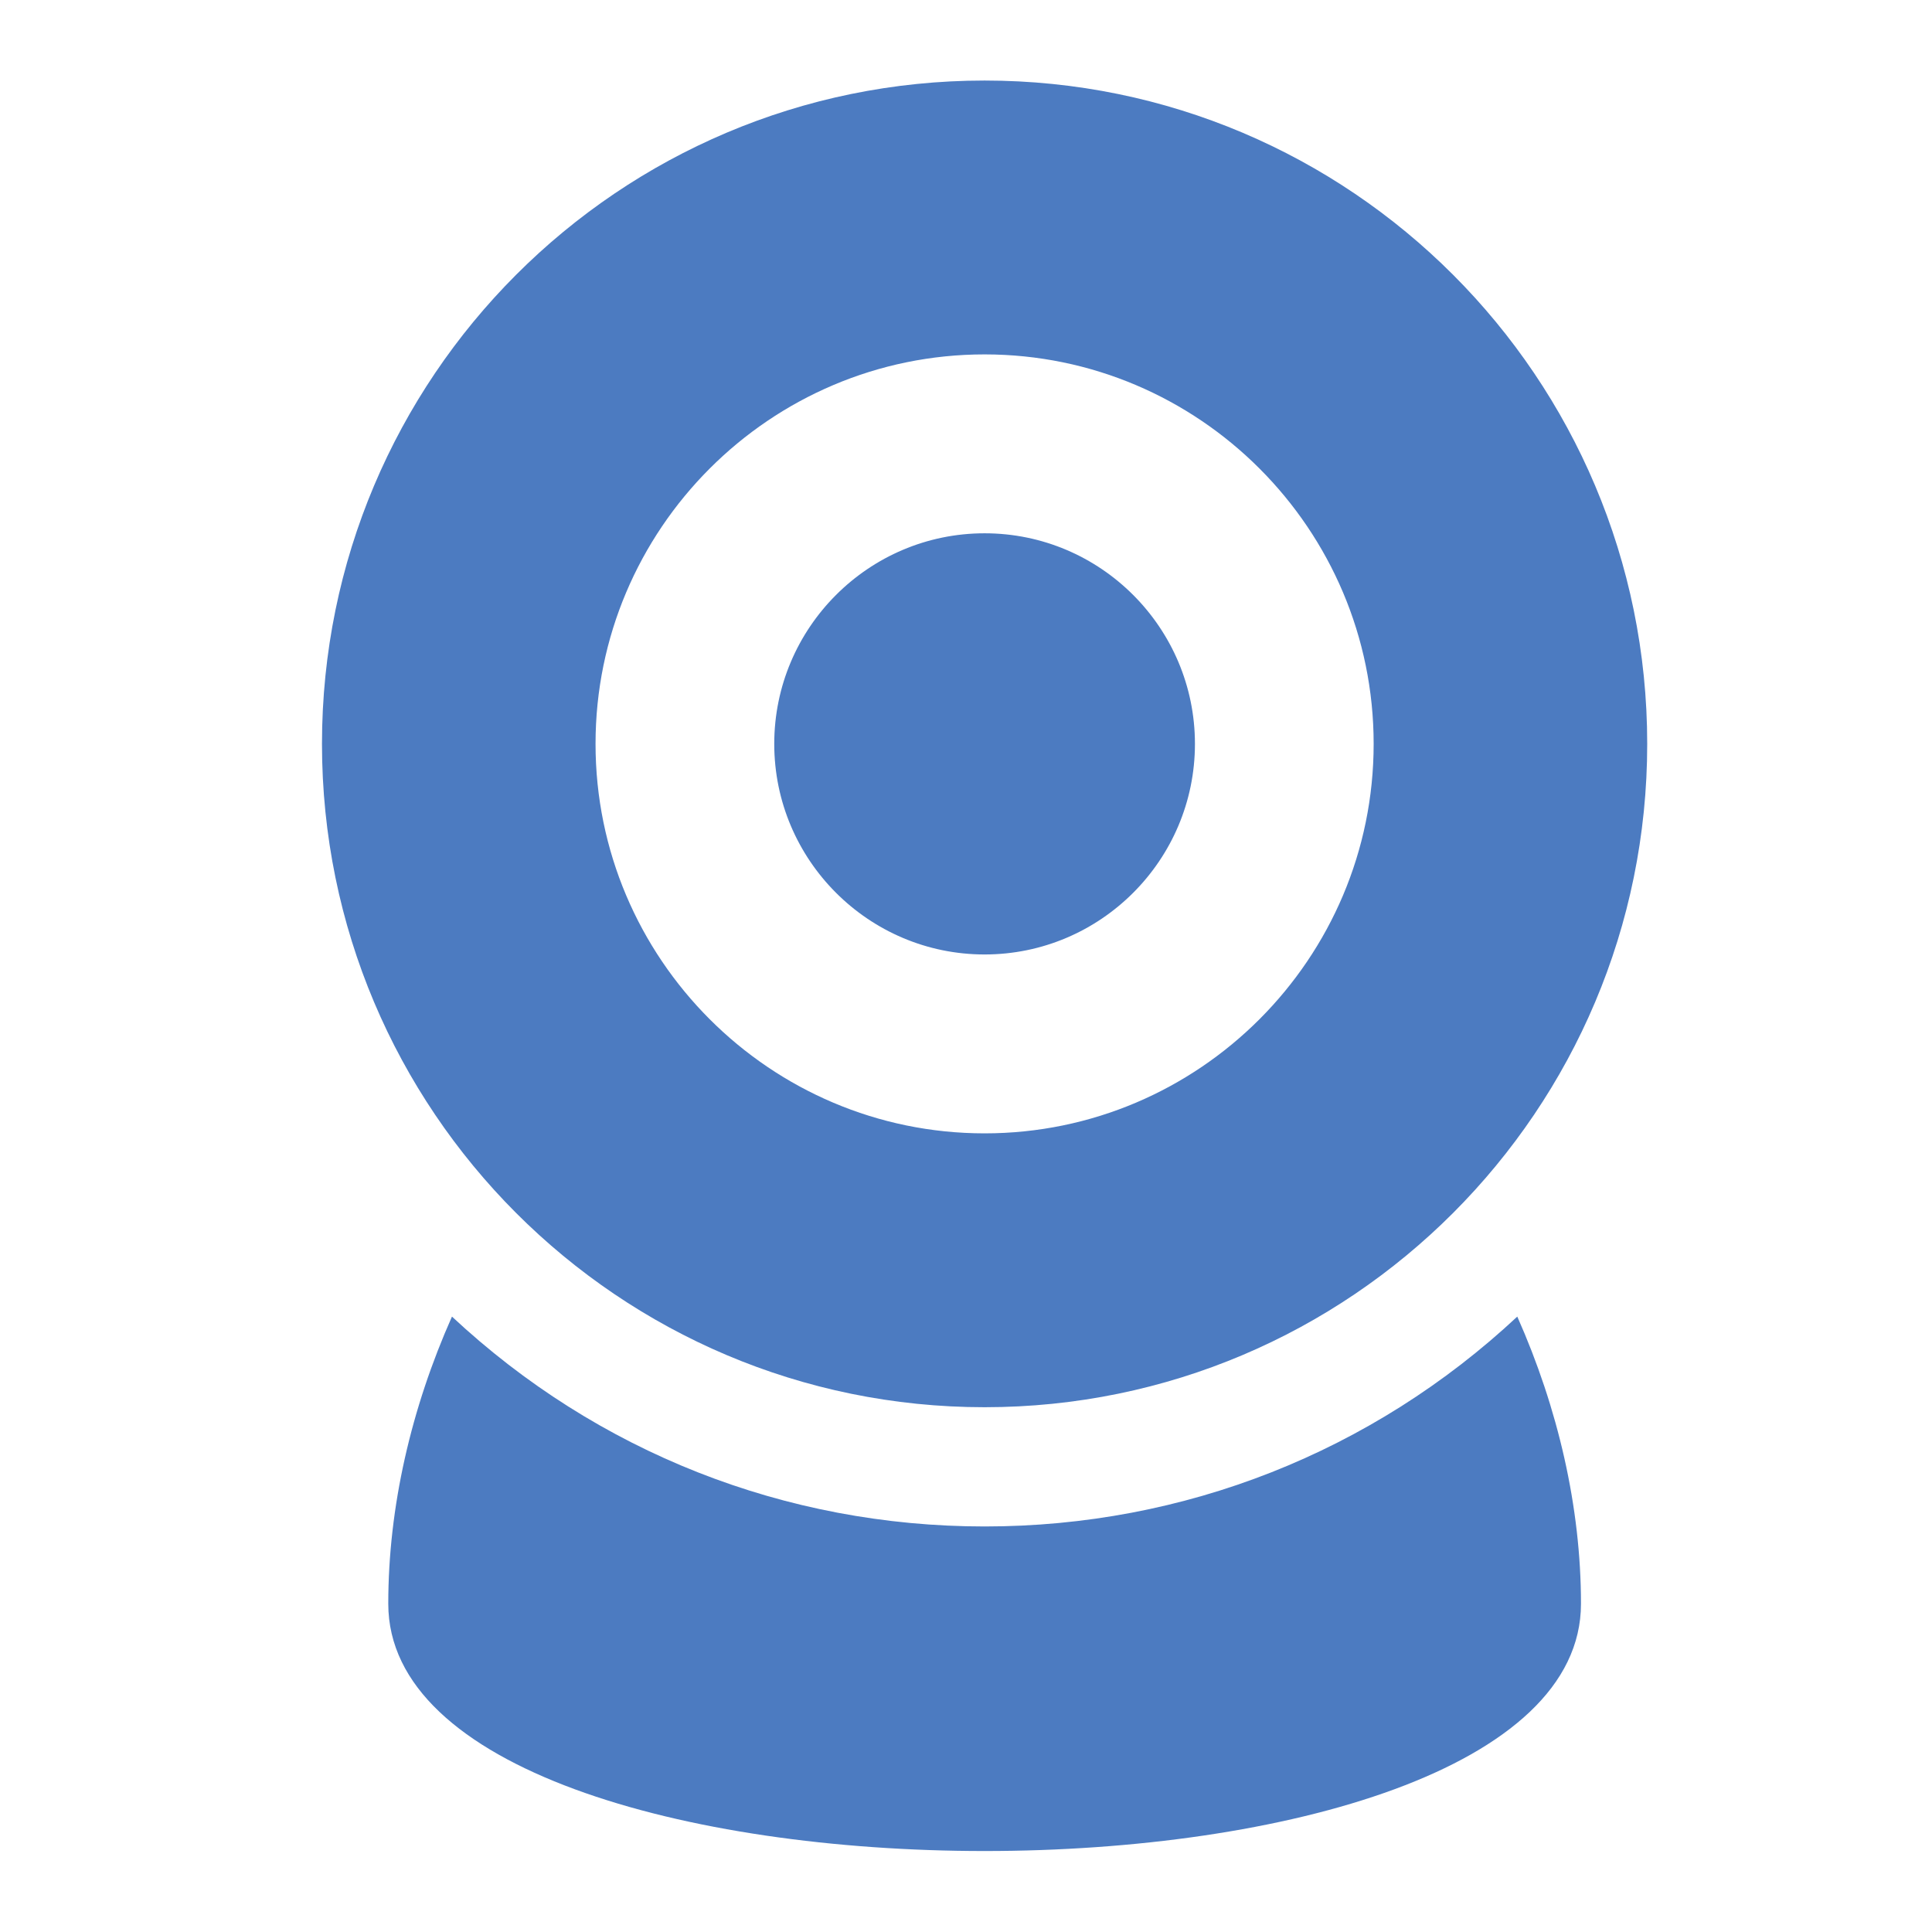 <!-- Generated by IcoMoon.io -->
<svg version="1.1" xmlns="http://www.w3.org/2000/svg" width="32" height="32" viewBox="0 0 32 32">
<title>web-camera</title>
<path fill="#4c7bc1" d="M16.308 25.283c3.304 0 6.419-1.232 8.823-3.476 0.674 1.517 1.055 3.156 1.055 4.756 0 5.461-19.755 5.461-19.755 0 0-1.601 0.38-3.239 1.055-4.756 2.404 2.245 5.519 3.476 8.823 3.476zM16.308 23.308c-6.061 0-10.975-4.919-10.975-10.987s4.914-10.987 10.975-10.987 10.975 4.919 10.975 10.987c0 6.068-4.914 10.987-10.975 10.987zM16.308 5.87c-3.553 0-6.444 2.894-6.444 6.451s2.891 6.451 6.444 6.451c3.553 0 6.444-2.894 6.444-6.451s-2.891-6.451-6.444-6.451zM16.308 15.809c-1.921 0-3.484-1.565-3.484-3.488s1.563-3.488 3.484-3.488c1.921 0 3.484 1.565 3.484 3.488s-1.563 3.488-3.484 3.488z"></path>
</svg>
